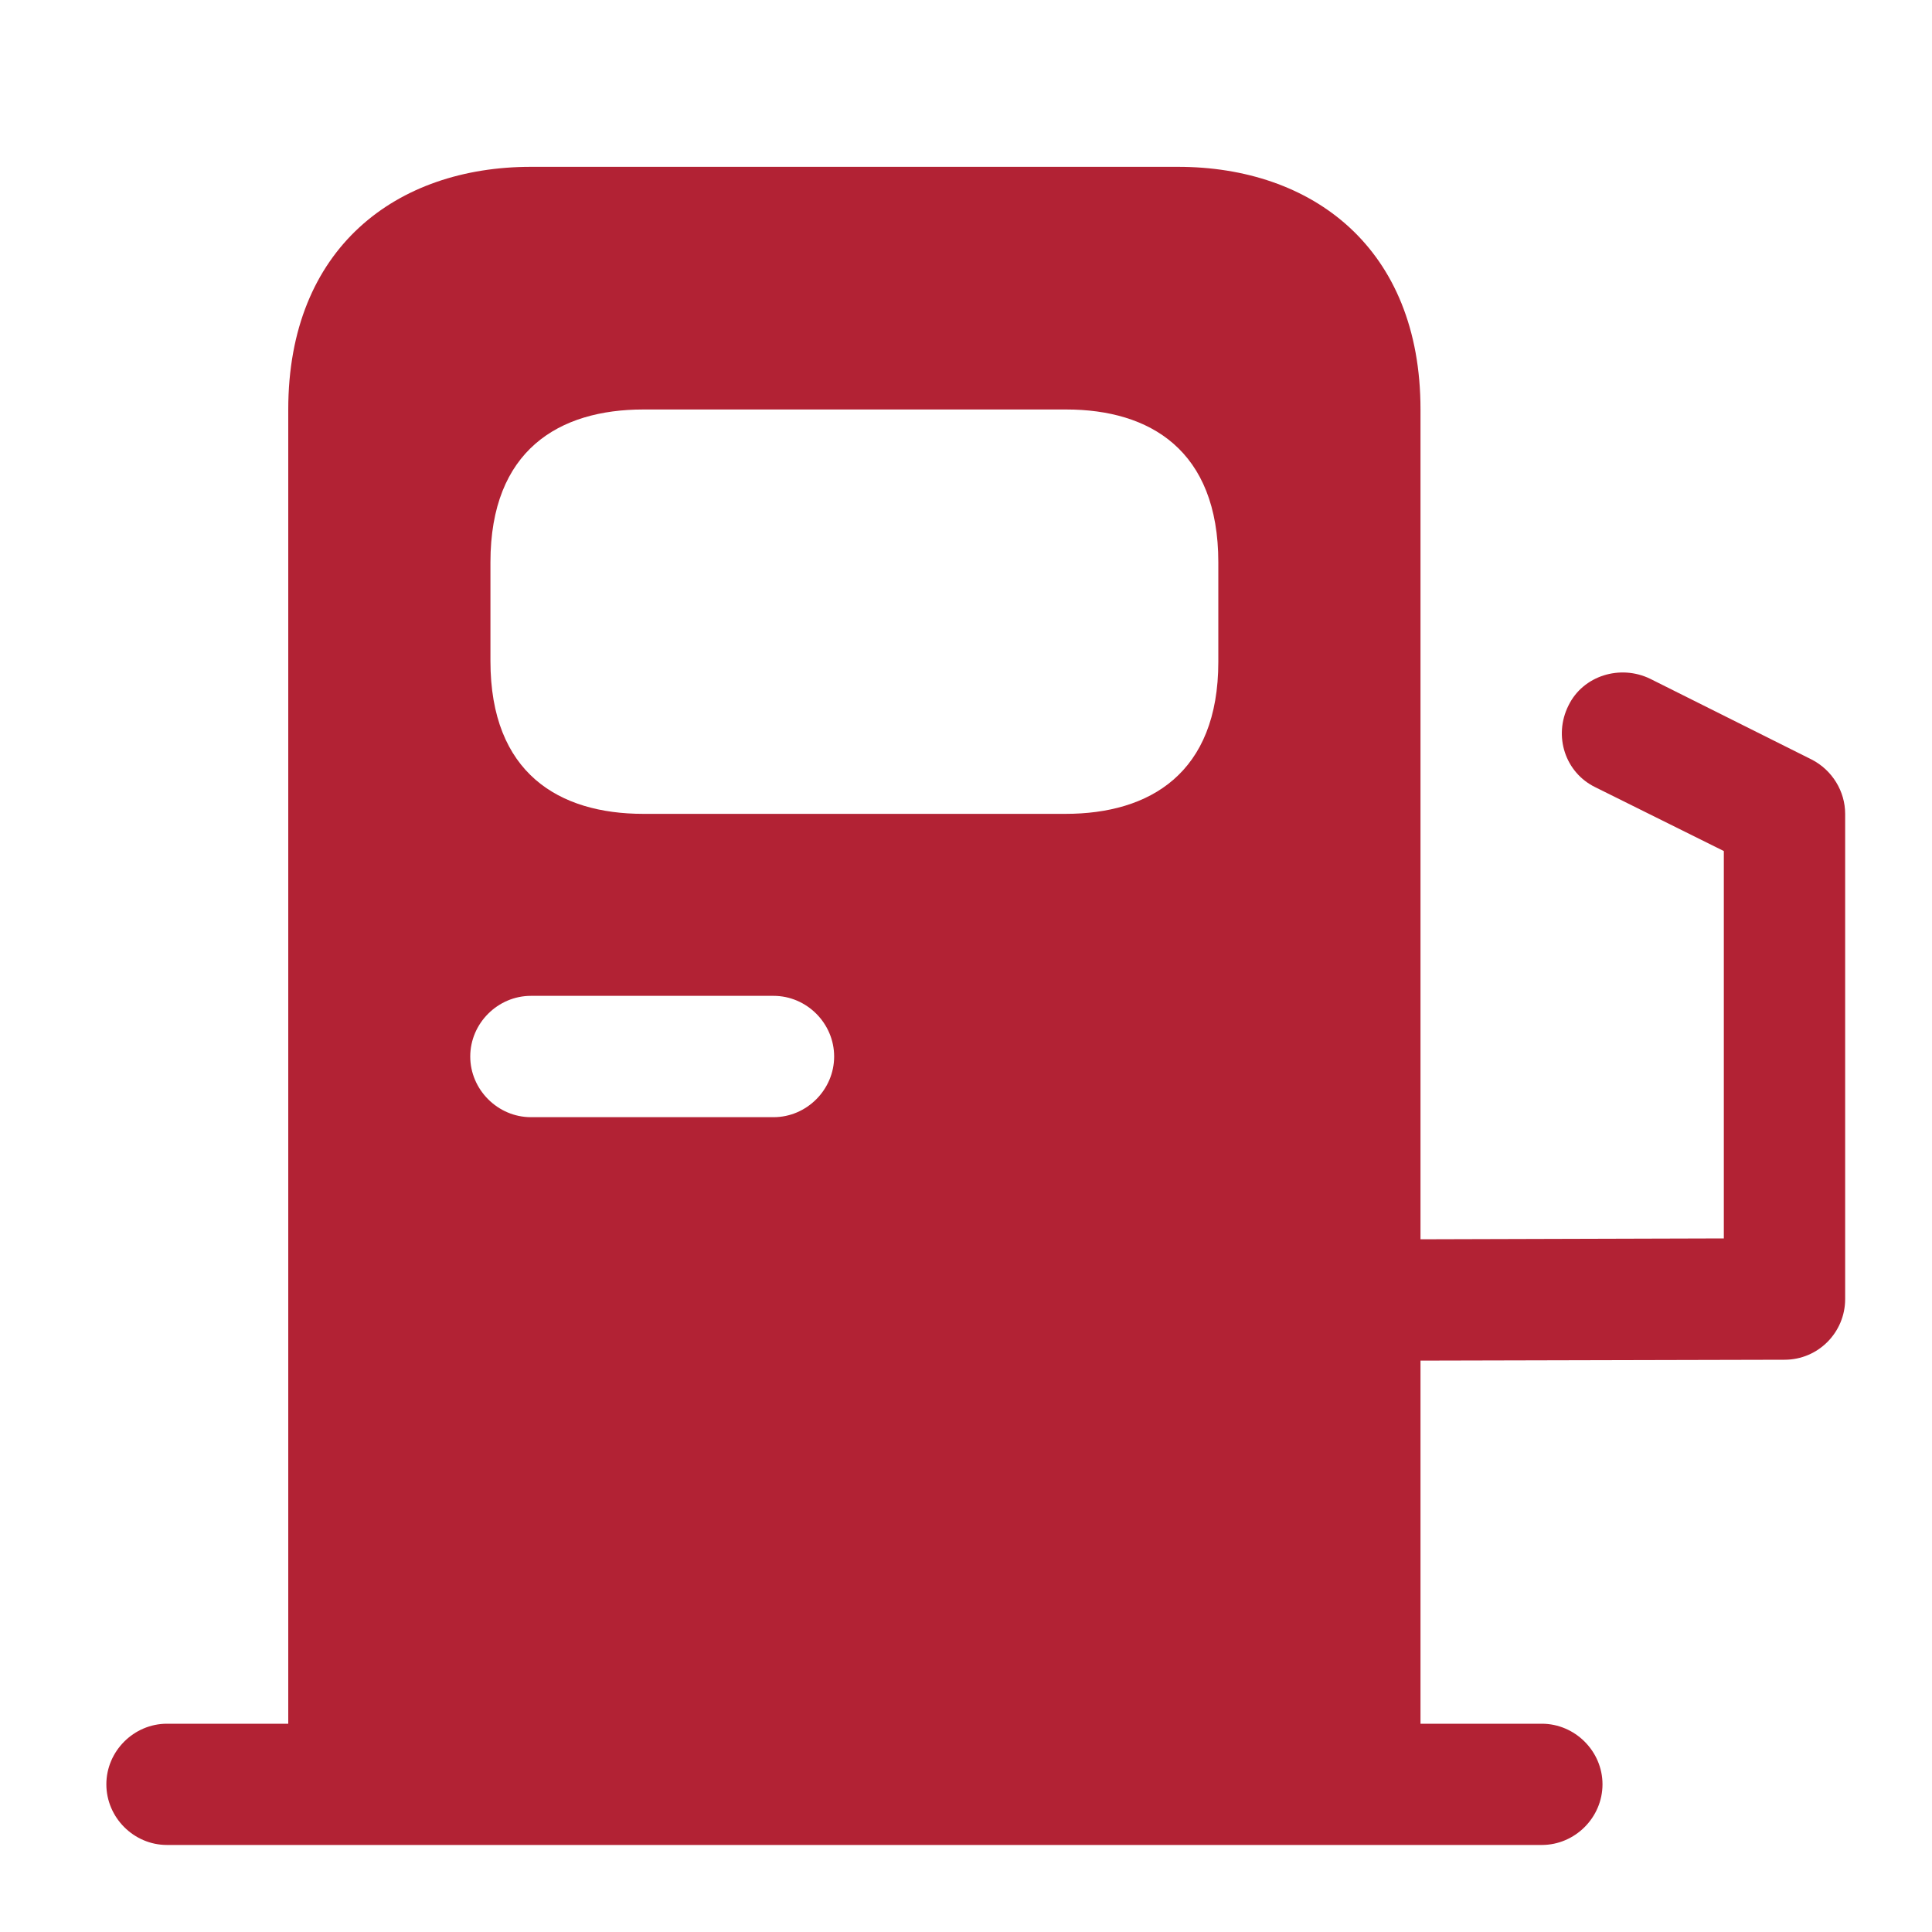 <svg width="20" height="20" viewBox="0 0 20 20" fill="none" xmlns="http://www.w3.org/2000/svg">
<path d="M18.757 7.864L17.083 7.027C16.773 6.876 16.388 6.993 16.237 7.303C16.078 7.621 16.204 7.998 16.514 8.149L17.845 8.81V12.82L14.705 12.829V4.239C14.705 2.564 13.583 1.727 12.194 1.727H5.496C4.106 1.727 2.984 2.564 2.984 4.239V17.844H1.728C1.385 17.844 1.101 18.128 1.101 18.471C1.101 18.815 1.385 19.099 1.728 19.099H15.961C16.304 19.099 16.589 18.815 16.589 18.471C16.589 18.128 16.304 17.844 15.961 17.844H14.705V14.085L18.473 14.076C18.824 14.076 19.101 13.791 19.101 13.448V8.425C19.101 8.191 18.967 7.973 18.757 7.864ZM5.077 5.821C5.077 4.658 5.789 4.239 6.66 4.239H11.038C11.901 4.239 12.612 4.658 12.612 5.821V6.851C12.612 8.006 11.901 8.425 11.03 8.425H6.66C5.789 8.425 5.077 8.006 5.077 6.843V5.821ZM5.496 10.309H8.008C8.351 10.309 8.635 10.593 8.635 10.937C8.635 11.28 8.351 11.565 8.008 11.565H5.496C5.153 11.565 4.868 11.28 4.868 10.937C4.868 10.593 5.153 10.309 5.496 10.309Z" fill="#B22234"/>
</svg>
